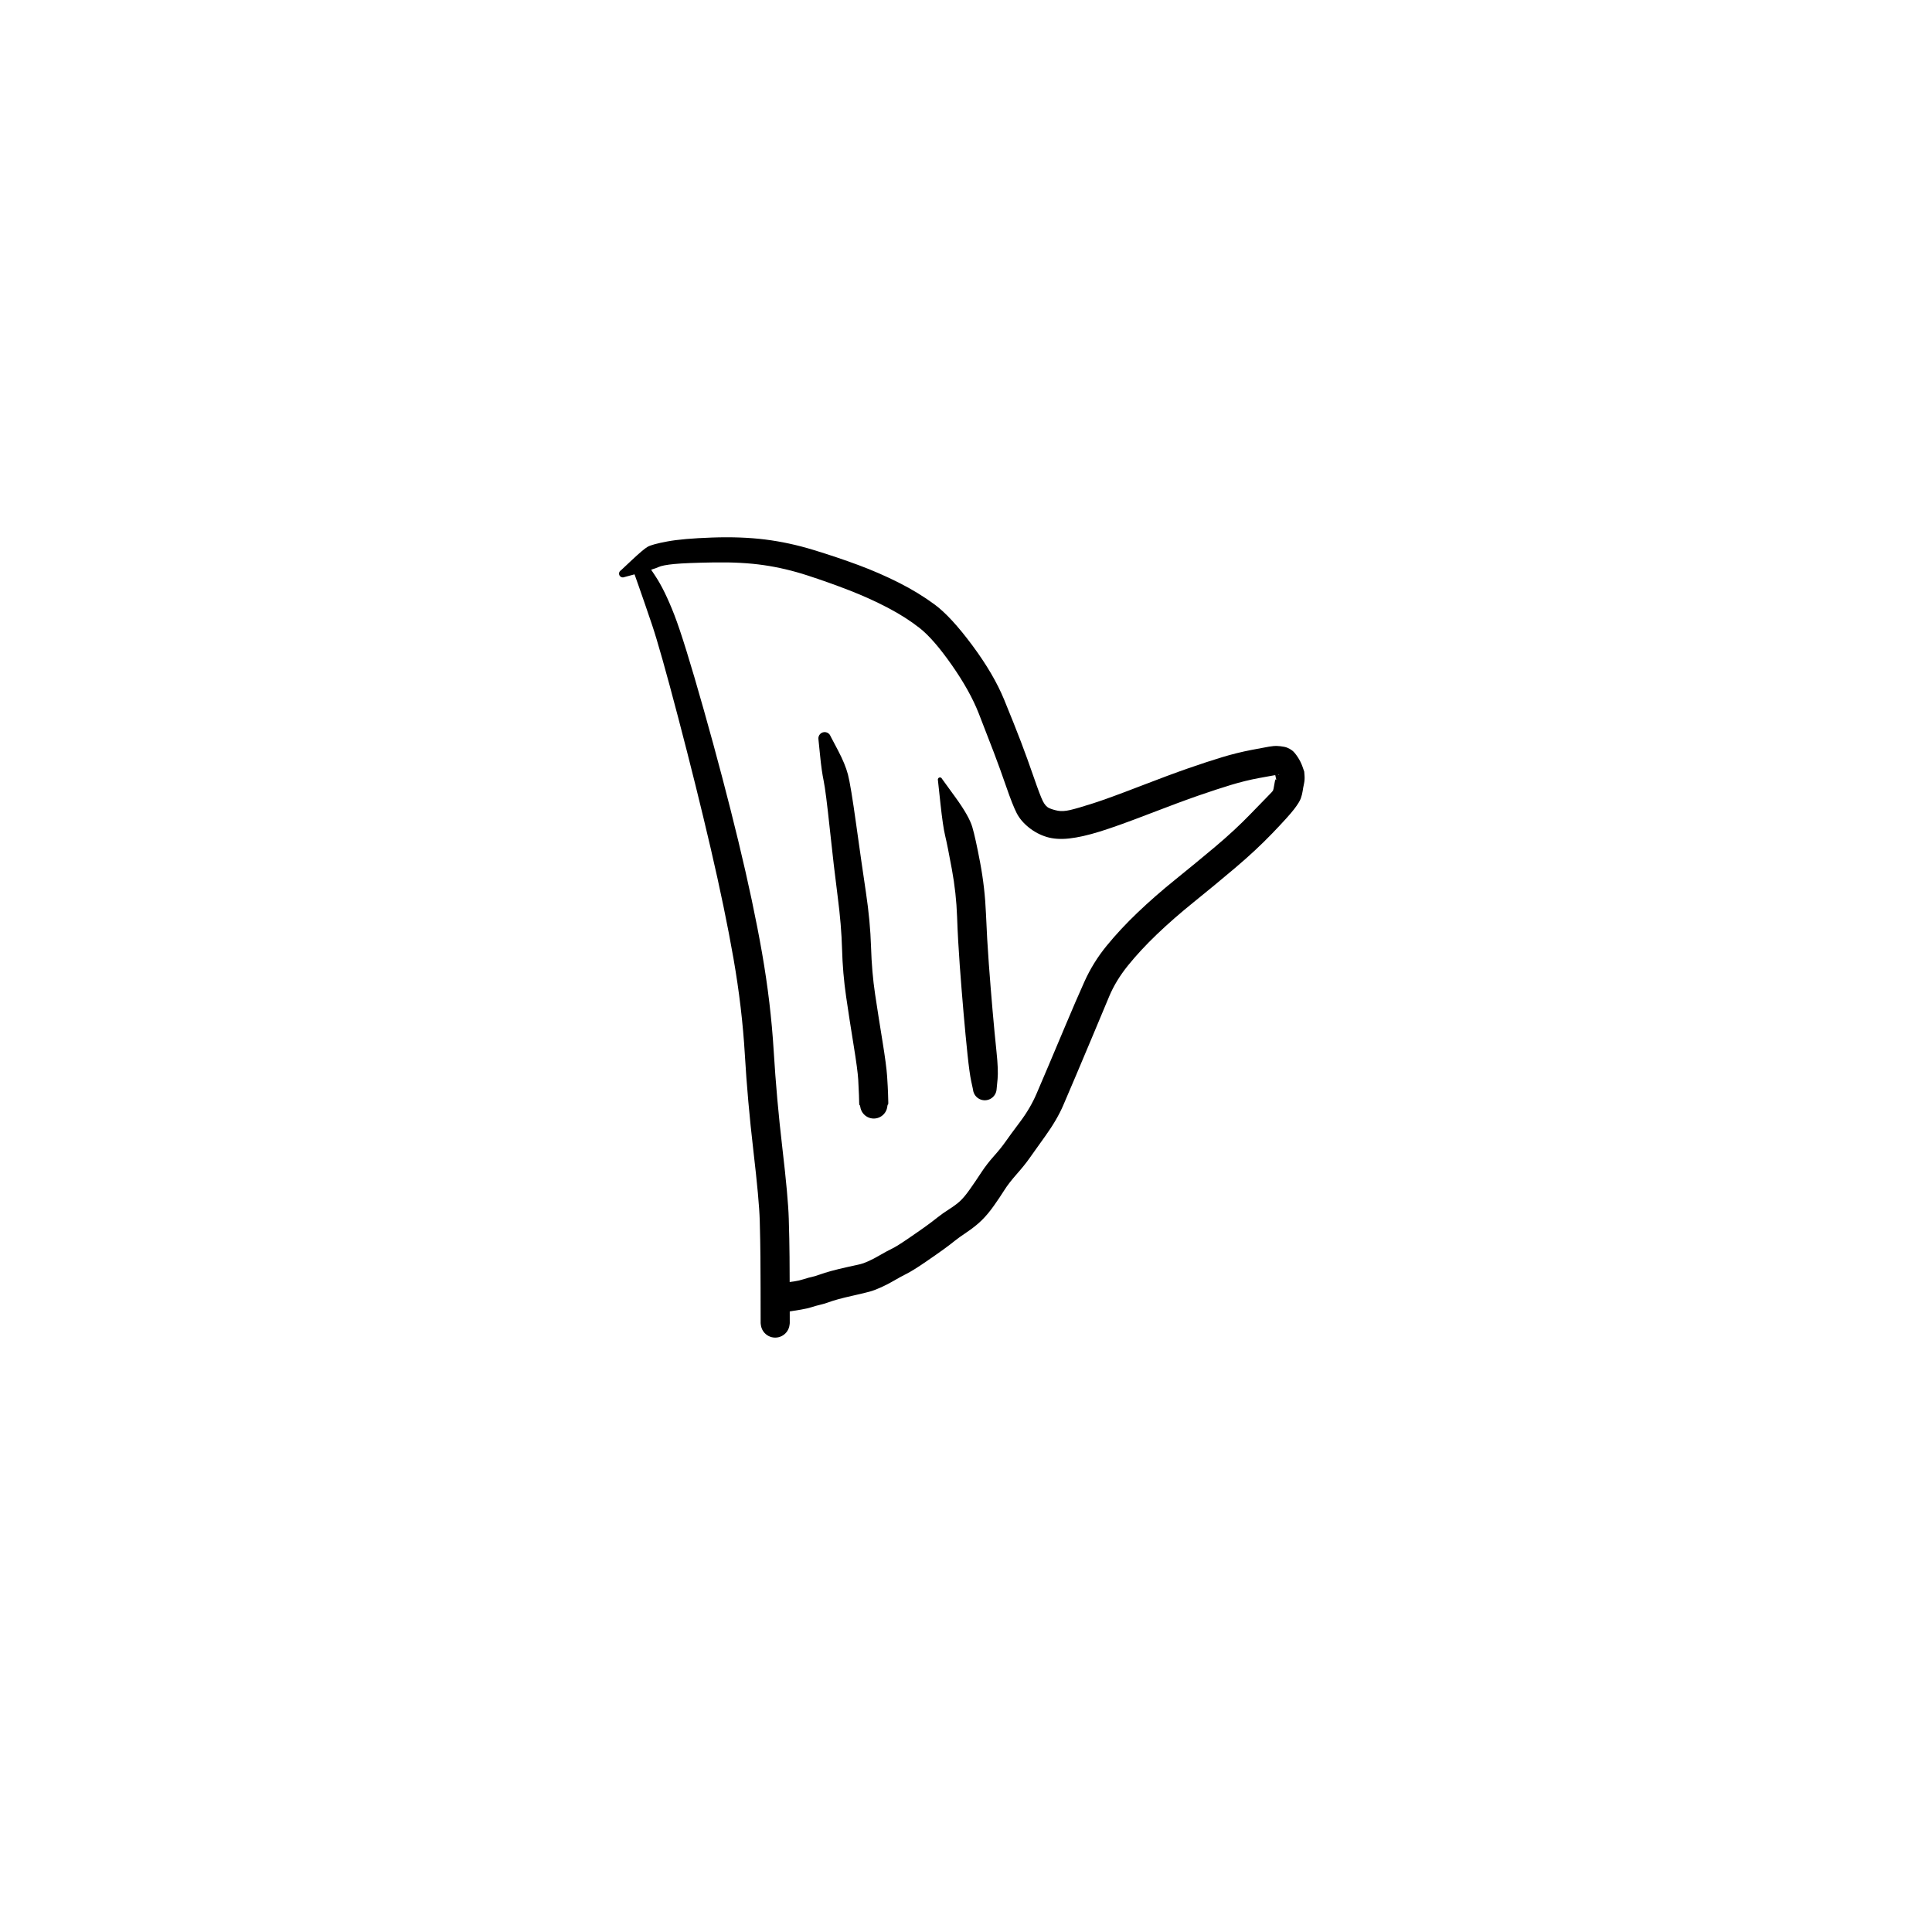 <?xml version="1.0" encoding="utf-8"?>
<!-- Generator: SketchAPI 2022.10.18.0 https://api.sketch.io -->
<svg version="1.1" xmlns="http://www.w3.org/2000/svg" xmlns:xlink="http://www.w3.org/1999/xlink" xmlns:sketchjs="https://sketch.io/dtd/" sketchjs:metadata="eyJuYW1lIjoiRHJhd2luZy04LnNrZXRjaHBhZCIsInN1cmZhY2UiOnsiaXNQYWludCI6dHJ1ZSwibWV0aG9kIjoiZmlsbCIsImJsZW5kIjoibm9ybWFsIiwiZW5hYmxlZCI6dHJ1ZSwib3BhY2l0eSI6MSwidHlwZSI6InBhdHRlcm4iLCJwYXR0ZXJuIjp7InR5cGUiOiJwYXR0ZXJuIiwicmVmbGVjdCI6Im5vLXJlZmxlY3QiLCJyZXBlYXQiOiJyZXBlYXQiLCJzbW9vdGhpbmciOmZhbHNlLCJzcmMiOiJ0cmFuc3BhcmVudExpZ2h0Iiwic3giOjEsInN5IjoxLCJ4MCI6MC41LCJ4MSI6MSwieTAiOjAuNSwieTEiOjF9LCJpc0ZpbGwiOnRydWV9LCJjbGlwUGF0aCI6eyJlbmFibGVkIjp0cnVlLCJzdHlsZSI6eyJzdHJva2VTdHlsZSI6ImJsYWNrIiwibGluZVdpZHRoIjoxfX0sImRlc2NyaXB0aW9uIjoiTWFkZSB3aXRoIFNrZXRjaHBhZCIsIm1ldGFkYXRhIjp7fSwiZXhwb3J0RFBJIjo3MiwiZXhwb3J0Rm9ybWF0IjoicG5nIiwiZXhwb3J0UXVhbGl0eSI6MC45NSwidW5pdHMiOiJweCIsIndpZHRoIjo2MDAsImhlaWdodCI6NjAwLCJwYWdlcyI6W3sid2lkdGgiOjYwMCwiaGVpZ2h0Ijo2MDB9XSwidXVpZCI6ImQxNjYwZGQ0LTNhZjUtNGYzNy05YWIwLWE4NjNmYTY1MGFiMiJ9" width="600" height="600" viewBox="0 0 600 600">
<g style="mix-blend-mode: source-over;" sketchjs:tool="pen" transform="matrix(1.279,0,0,1.279,193.422,170.468)">
	<g sketchjs:uid="1">
		<g sketchjs:uid="2" style="paint-order: stroke fill markers;">
			<path d="M 5.634 3.183Q 5.634 3.183 7.898 6.588Q 10.163 9.993 12.501 16.007Q 14.839 22.022 19.628 38.973Q 24.416 55.925 28.052 70.966Q 31.689 86.007 33.808 98.118Q 35.927 110.228 36.637 121.915Q 37.347 133.602 38.742 145.503Q 40.137 157.405 40.294 162.608Q 40.451 167.811 40.483 171.858Q 40.514 175.904 40.52 179.419Q 40.525 182.935 40.53 184.946Q 40.535 186.957 40.535 187.474Q 40.535 187.991 40.535 187.995Q 40.535 188 40.484 188.423Q 40.432 188.846 40.281 189.244Q 40.13 189.643 39.888 189.993Q 39.646 190.344 39.327 190.626Q 39.008 190.909 38.631 191.107Q 38.254 191.305 37.84 191.407Q 37.426 191.509 37 191.509Q 36.574 191.509 36.16 191.407Q 35.747 191.305 35.369 191.107Q 34.992 190.909 34.673 190.627Q 34.354 190.344 34.112 189.993Q 33.87 189.643 33.719 189.244Q 33.568 188.846 33.516 188.423Q 33.465 188 33.602 185.52Q 33.738 183.04 34.421 179.894Q 35.104 176.749 35.175 176.446Q 35.246 176.144 35.387 175.868Q 35.529 175.591 35.732 175.356Q 35.936 175.122 36.189 174.943Q 36.443 174.764 36.732 174.65Q 37.021 174.537 37.329 174.496Q 37.637 174.456 37.945 174.49Q 38.254 174.524 38.545 174.631Q 38.837 174.738 39.094 174.912Q 39.352 175.085 39.56 175.315Q 39.769 175.546 39.916 175.819Q 40.063 176.092 40.14 176.393Q 40.218 176.694 40.221 177.004Q 40.225 177.315 40.225 177.315Q 40.225 177.314 40.243 180.18Q 40.262 183.045 40.398 185.522Q 40.535 187.999 40.484 188.422Q 40.432 188.845 40.281 189.244Q 40.13 189.642 39.888 189.993Q 39.646 190.344 39.327 190.626Q 39.009 190.909 38.631 191.107Q 38.254 191.305 37.84 191.407Q 37.427 191.509 37 191.509Q 36.574 191.509 36.161 191.407Q 35.747 191.305 35.37 191.107Q 34.992 190.909 34.673 190.627Q 34.354 190.344 34.112 189.994Q 33.87 189.643 33.719 189.245Q 33.568 188.846 33.516 188.423Q 33.465 188 33.465 187.996Q 33.465 187.991 33.465 187.483Q 33.465 186.974 33.46 184.96Q 33.455 182.945 33.45 179.452Q 33.445 175.959 33.414 171.987Q 33.384 168.015 33.249 163.12Q 33.115 158.224 31.702 146.124Q 30.29 134.024 29.626 122.732Q 28.961 111.44 26.885 99.539Q 24.809 87.638 21.328 72.677Q 17.846 57.716 13.437 40.926Q 9.027 24.136 7.061 18.329Q 5.095 12.523 3.73 8.67Q 2.366 4.817 2.292 4.61Q 2.218 4.402 2.196 4.183Q 2.174 3.964 2.205 3.746Q 2.235 3.528 2.317 3.324Q 2.4 3.119 2.528 2.941Q 2.657 2.762 2.825 2.619Q 2.992 2.477 3.189 2.378Q 3.386 2.28 3.601 2.231Q 3.816 2.183 4.036 2.187Q 4.256 2.191 4.469 2.248Q 4.681 2.305 4.874 2.411Q 5.067 2.517 5.229 2.667Q 5.391 2.816 5.512 3Q 5.634 3.183 5.634 3.183" sketchjs:uid="3" style="fill: #000000;"/>
		</g>
	</g>
</g>
<g style="mix-blend-mode: source-over;" sketchjs:tool="pen" transform="matrix(1.279,0,0,1.279,188.306,165.468)">
	<g sketchjs:uid="1">
		<g sketchjs:uid="2" style="paint-order: stroke fill markers;">
			<path d="M 3.552 9.102Q 3.552 9.102 6.273 6.55Q 8.994 3.999 10.021 3.401Q 11.049 2.804 14.794 2.101Q 18.54 1.398 25.674 1.15Q 32.808 0.902 38.587 1.629Q 44.366 2.355 50.189 4.129Q 56.012 5.903 61.151 7.812Q 66.289 9.722 71.041 12.119Q 75.793 14.517 79.729 17.423Q 83.664 20.328 88.855 27.318Q 94.045 34.308 96.588 40.505Q 99.13 46.703 100.669 50.743Q 102.207 54.783 103.77 59.31Q 105.333 63.836 105.987 65.145Q 106.64 66.455 107.539 66.854Q 108.439 67.254 109.647 67.486Q 110.854 67.719 112.652 67.302Q 114.449 66.885 118.229 65.673Q 122.008 64.46 129.403 61.601Q 136.798 58.742 141.362 57.159Q 145.925 55.577 149.486 54.496Q 153.046 53.415 156.688 52.712Q 160.33 52.009 160.921 51.921Q 161.512 51.833 162.086 51.771Q 162.66 51.709 163.67 51.82Q 164.681 51.93 165.315 52.171Q 165.95 52.412 166.535 52.862Q 167.121 53.312 167.863 54.436Q 168.605 55.559 169.028 56.756Q 169.45 57.953 169.457 57.992Q 169.465 58.032 169.533 59.021Q 169.601 60.009 169.393 60.966Q 169.185 61.923 169.074 62.706Q 168.962 63.489 168.643 64.435Q 168.323 65.38 166.989 67.12Q 165.656 68.861 161.673 72.998Q 157.69 77.135 152.676 81.374Q 147.662 85.612 142.649 89.657Q 137.636 93.702 133.661 97.513Q 129.686 101.325 126.696 105.019Q 123.705 108.714 122.084 112.6Q 120.464 116.486 117.963 122.446Q 115.463 128.405 113.961 131.939Q 112.459 135.472 110.952 138.986Q 109.445 142.5 106.561 146.509Q 103.677 150.517 102.657 151.982Q 101.637 153.447 99.655 155.704Q 97.673 157.961 96.639 159.61Q 95.605 161.258 94.12 163.366Q 92.634 165.473 91.134 166.939Q 89.633 168.404 87.558 169.799Q 85.483 171.193 84.524 171.976Q 83.566 172.758 82.046 173.868Q 80.527 174.978 77.526 177.036Q 74.525 179.094 72.903 179.915Q 71.282 180.736 69.842 181.586Q 68.403 182.435 66.805 183.165Q 65.208 183.895 64.003 184.232Q 62.799 184.569 60.271 185.135Q 57.743 185.7 56.3 186.1Q 54.856 186.5 53.952 186.841Q 53.047 187.181 51.877 187.455Q 50.706 187.729 49.839 188.025Q 48.971 188.322 47.258 188.619Q 45.544 188.917 44.985 188.986Q 44.426 189.056 43.631 189.291Q 42.836 189.526 42.246 189.648Q 41.657 189.771 39.695 187.467Q 37.733 185.163 37.705 185.016Q 37.677 184.87 37.685 184.72Q 37.693 184.571 37.736 184.428Q 37.78 184.285 37.856 184.156Q 37.933 184.028 38.038 183.921Q 38.143 183.815 38.27 183.736Q 38.397 183.658 38.54 183.612Q 38.682 183.567 38.832 183.557Q 38.981 183.547 39.128 183.573Q 39.275 183.598 39.412 183.659Q 39.549 183.719 39.667 183.81Q 39.786 183.902 39.879 184.019Q 39.972 184.136 40.034 184.272Q 40.097 184.408 40.097 184.408Q 40.097 184.408 40.168 183.627Q 40.24 182.846 40.61 182.775Q 40.98 182.704 42.265 182.373Q 43.551 182.042 43.988 181.989Q 44.426 181.936 45.595 181.771Q 46.765 181.606 47.975 181.215Q 49.186 180.824 49.897 180.685Q 50.608 180.546 51.792 180.115Q 52.976 179.685 54.589 179.243Q 56.201 178.801 58.617 178.262Q 61.033 177.723 61.677 177.583Q 62.321 177.443 63.576 176.888Q 64.83 176.334 66.488 175.367Q 68.147 174.4 69.342 173.828Q 70.537 173.257 73.45 171.261Q 76.362 169.265 77.747 168.258Q 79.132 167.251 80.366 166.268Q 81.6 165.285 83.195 164.27Q 84.791 163.255 85.833 162.316Q 86.875 161.377 88.266 159.407Q 89.656 157.438 91.013 155.362Q 92.371 153.287 94.105 151.344Q 95.839 149.401 96.907 147.869Q 97.975 146.337 100.471 143.008Q 102.967 139.68 104.46 136.193Q 105.952 132.707 107.448 129.188Q 108.943 125.67 111.462 119.669Q 113.98 113.667 116.082 108.99Q 118.183 104.313 121.489 100.267Q 124.794 96.221 128.995 92.211Q 133.195 88.2 138.15 84.203Q 143.106 80.206 147.854 76.216Q 152.603 72.226 156.422 68.271Q 160.24 64.316 161.002 63.558Q 161.764 62.8 161.874 62.589Q 161.983 62.377 162.172 61.228Q 162.36 60.078 162.45 59.937Q 162.54 59.796 162.628 59.932Q 162.715 60.068 162.718 60.093Q 162.72 60.117 162.581 59.567Q 162.442 59.017 162.407 58.769Q 162.372 58.522 162.539 58.604Q 162.705 58.686 163.043 58.776Q 163.381 58.867 163.372 58.8Q 163.363 58.733 162.947 58.781Q 162.53 58.829 162.091 58.892Q 161.651 58.954 158.373 59.568Q 155.094 60.182 151.667 61.219Q 148.24 62.257 143.792 63.797Q 139.345 65.337 131.739 68.27Q 124.134 71.203 119.84 72.536Q 115.546 73.868 112.415 74.217Q 109.284 74.565 106.918 73.849Q 104.552 73.132 102.582 71.551Q 100.612 69.97 99.633 68.06Q 98.654 66.151 97.127 61.725Q 95.6 57.299 94.085 53.318Q 92.569 49.337 90.43 43.87Q 88.29 38.404 83.86 32.08Q 79.431 25.757 76.07 23.12Q 72.71 20.483 68.324 18.188Q 63.938 15.893 59.008 13.975Q 54.077 12.057 48.791 10.338Q 43.504 8.619 38.229 7.851Q 32.953 7.084 26.18 7.191Q 19.406 7.299 16.512 7.577Q 13.617 7.855 12.637 8.328Q 11.658 8.801 8.053 9.76Q 4.448 10.718 4.345 10.76Q 4.242 10.802 4.132 10.818Q 4.021 10.834 3.911 10.823Q 3.8 10.812 3.695 10.775Q 3.59 10.738 3.496 10.677Q 3.403 10.616 3.328 10.534Q 3.252 10.453 3.198 10.355Q 3.144 10.258 3.115 10.15Q 3.085 10.043 3.083 9.931Q 3.08 9.82 3.104 9.711Q 3.128 9.602 3.178 9.503Q 3.227 9.403 3.299 9.318Q 3.371 9.233 3.461 9.167Q 3.552 9.102 3.552 9.102" sketchjs:uid="3" style="fill: #000000;"/>
		</g>
	</g>
</g>
<g style="mix-blend-mode: source-over;" sketchjs:tool="pen" transform="matrix(1.279,0,0,1.279,250.986,224.193)">
	<g sketchjs:uid="1">
		<g sketchjs:uid="2" style="paint-order: stroke fill markers;">
			<path d="M 5.472 3.558Q 5.472 3.558 7.227 6.885Q 8.981 10.211 9.655 12.766Q 10.328 15.321 11.656 24.883Q 12.983 34.445 14.029 41.434Q 15.074 48.423 15.262 54.608Q 15.45 60.793 16.247 66.106Q 17.043 71.419 18.018 77.395Q 18.992 83.37 19.169 86.058Q 19.345 88.747 19.394 90.306Q 19.443 91.866 19.453 92.393Q 19.464 92.92 19.364 92.926Q 19.265 92.932 19.224 93.332Q 19.184 93.732 19.049 94.111Q 18.914 94.49 18.692 94.825Q 18.471 95.161 18.175 95.433Q 17.88 95.706 17.528 95.9Q 17.175 96.094 16.787 96.198Q 16.399 96.302 15.997 96.31Q 15.595 96.318 15.203 96.23Q 14.811 96.142 14.451 95.962Q 14.091 95.782 13.785 95.522Q 13.479 95.262 13.244 94.935Q 13.009 94.609 12.859 94.236Q 12.708 93.863 12.652 93.465Q 12.595 93.067 12.845 92.021Q 13.094 90.974 13.844 89.001Q 14.593 87.027 14.614 86.861Q 14.635 86.695 14.695 86.539Q 14.755 86.383 14.851 86.246Q 14.946 86.109 15.072 85.999Q 15.198 85.889 15.346 85.812Q 15.495 85.735 15.657 85.696Q 15.82 85.656 15.987 85.657Q 16.154 85.658 16.316 85.699Q 16.478 85.74 16.626 85.818Q 16.774 85.897 16.898 86.008Q 17.023 86.12 17.117 86.258Q 17.211 86.396 17.27 86.552Q 17.328 86.709 17.348 86.875Q 17.367 87.041 17.367 87.041Q 17.367 87.041 18.096 89.051Q 18.825 91.06 19.045 91.996Q 19.265 92.932 19.224 93.332Q 19.184 93.732 19.049 94.111Q 18.914 94.489 18.692 94.825Q 18.471 95.16 18.175 95.433Q 17.88 95.706 17.528 95.9Q 17.176 96.094 16.787 96.198Q 16.399 96.302 15.997 96.31Q 15.595 96.318 15.203 96.23Q 14.811 96.142 14.451 95.962Q 14.091 95.783 13.785 95.522Q 13.479 95.262 13.244 94.936Q 13.009 94.609 12.859 94.236Q 12.709 93.864 12.652 93.466Q 12.595 93.068 12.496 93.065Q 12.396 93.063 12.386 92.573Q 12.376 92.082 12.333 90.635Q 12.289 89.187 12.152 86.846Q 12.014 84.504 11.032 78.478Q 10.049 72.451 9.216 66.726Q 8.384 61.001 8.228 55.199Q 8.072 49.396 7.155 42.335Q 6.237 35.273 5.254 26.013Q 4.271 16.753 3.767 14.34Q 3.262 11.927 2.895 8.185Q 2.528 4.442 2.496 4.259Q 2.465 4.077 2.478 3.892Q 2.491 3.707 2.548 3.531Q 2.605 3.355 2.703 3.197Q 2.8 3.039 2.933 2.91Q 3.065 2.78 3.224 2.686Q 3.384 2.592 3.561 2.539Q 3.739 2.485 3.924 2.476Q 4.109 2.467 4.291 2.502Q 4.473 2.538 4.641 2.615Q 4.809 2.693 4.954 2.809Q 5.098 2.925 5.211 3.072Q 5.324 3.219 5.398 3.389Q 5.472 3.558 5.472 3.558" sketchjs:uid="3" style="fill: #000000;"/>
		</g>
	</g>
</g>
<g style="mix-blend-mode: source-over;" sketchjs:tool="pen" transform="matrix(1.279,0,0,1.279,286.803,236.985)">
	<g sketchjs:uid="1">
		<g sketchjs:uid="2" style="paint-order: stroke fill markers;">
			<path d="M 4.487 3.813Q 4.487 3.813 7.779 8.352Q 11.072 12.891 11.846 15.517Q 12.619 18.142 13.763 24.225Q 14.907 30.307 15.163 36.535Q 15.419 42.763 15.858 48.705Q 16.298 54.647 16.776 60.128Q 17.253 65.609 17.725 70.091Q 18.197 74.573 17.985 76.728Q 17.773 78.883 17.745 79.231Q 17.717 79.579 17.607 79.91Q 17.496 80.241 17.309 80.536Q 17.123 80.831 16.871 81.073Q 16.619 81.315 16.317 81.489Q 16.015 81.664 15.68 81.761Q 15.344 81.858 14.996 81.872Q 14.647 81.886 14.305 81.816Q 13.963 81.747 13.648 81.597Q 13.332 81.447 13.062 81.226Q 12.792 81.006 12.582 80.727Q 12.372 80.448 12.235 80.126Q 12.099 79.805 12.043 79.461Q 11.987 79.116 11.987 79.116Q 11.987 79.117 11.576 77.214Q 11.166 75.312 10.688 70.767Q 10.21 66.223 9.729 60.695Q 9.247 55.167 8.8 49.1Q 8.354 43.032 8.154 37.311Q 7.955 31.589 6.887 25.781Q 5.818 19.973 5.26 17.654Q 4.701 15.335 4.107 9.761Q 3.513 4.187 3.498 4.126Q 3.483 4.065 3.483 4.002Q 3.482 3.939 3.497 3.878Q 3.512 3.817 3.541 3.762Q 3.57 3.706 3.611 3.659Q 3.653 3.611 3.704 3.575Q 3.756 3.539 3.814 3.517Q 3.873 3.494 3.935 3.487Q 3.998 3.479 4.06 3.486Q 4.123 3.493 4.181 3.515Q 4.24 3.537 4.292 3.573Q 4.344 3.608 4.386 3.655Q 4.428 3.702 4.457 3.758Q 4.487 3.813 4.487 3.813" sketchjs:uid="3" style="fill: #000000;"/>
		</g>
	</g>
</g>
</svg>